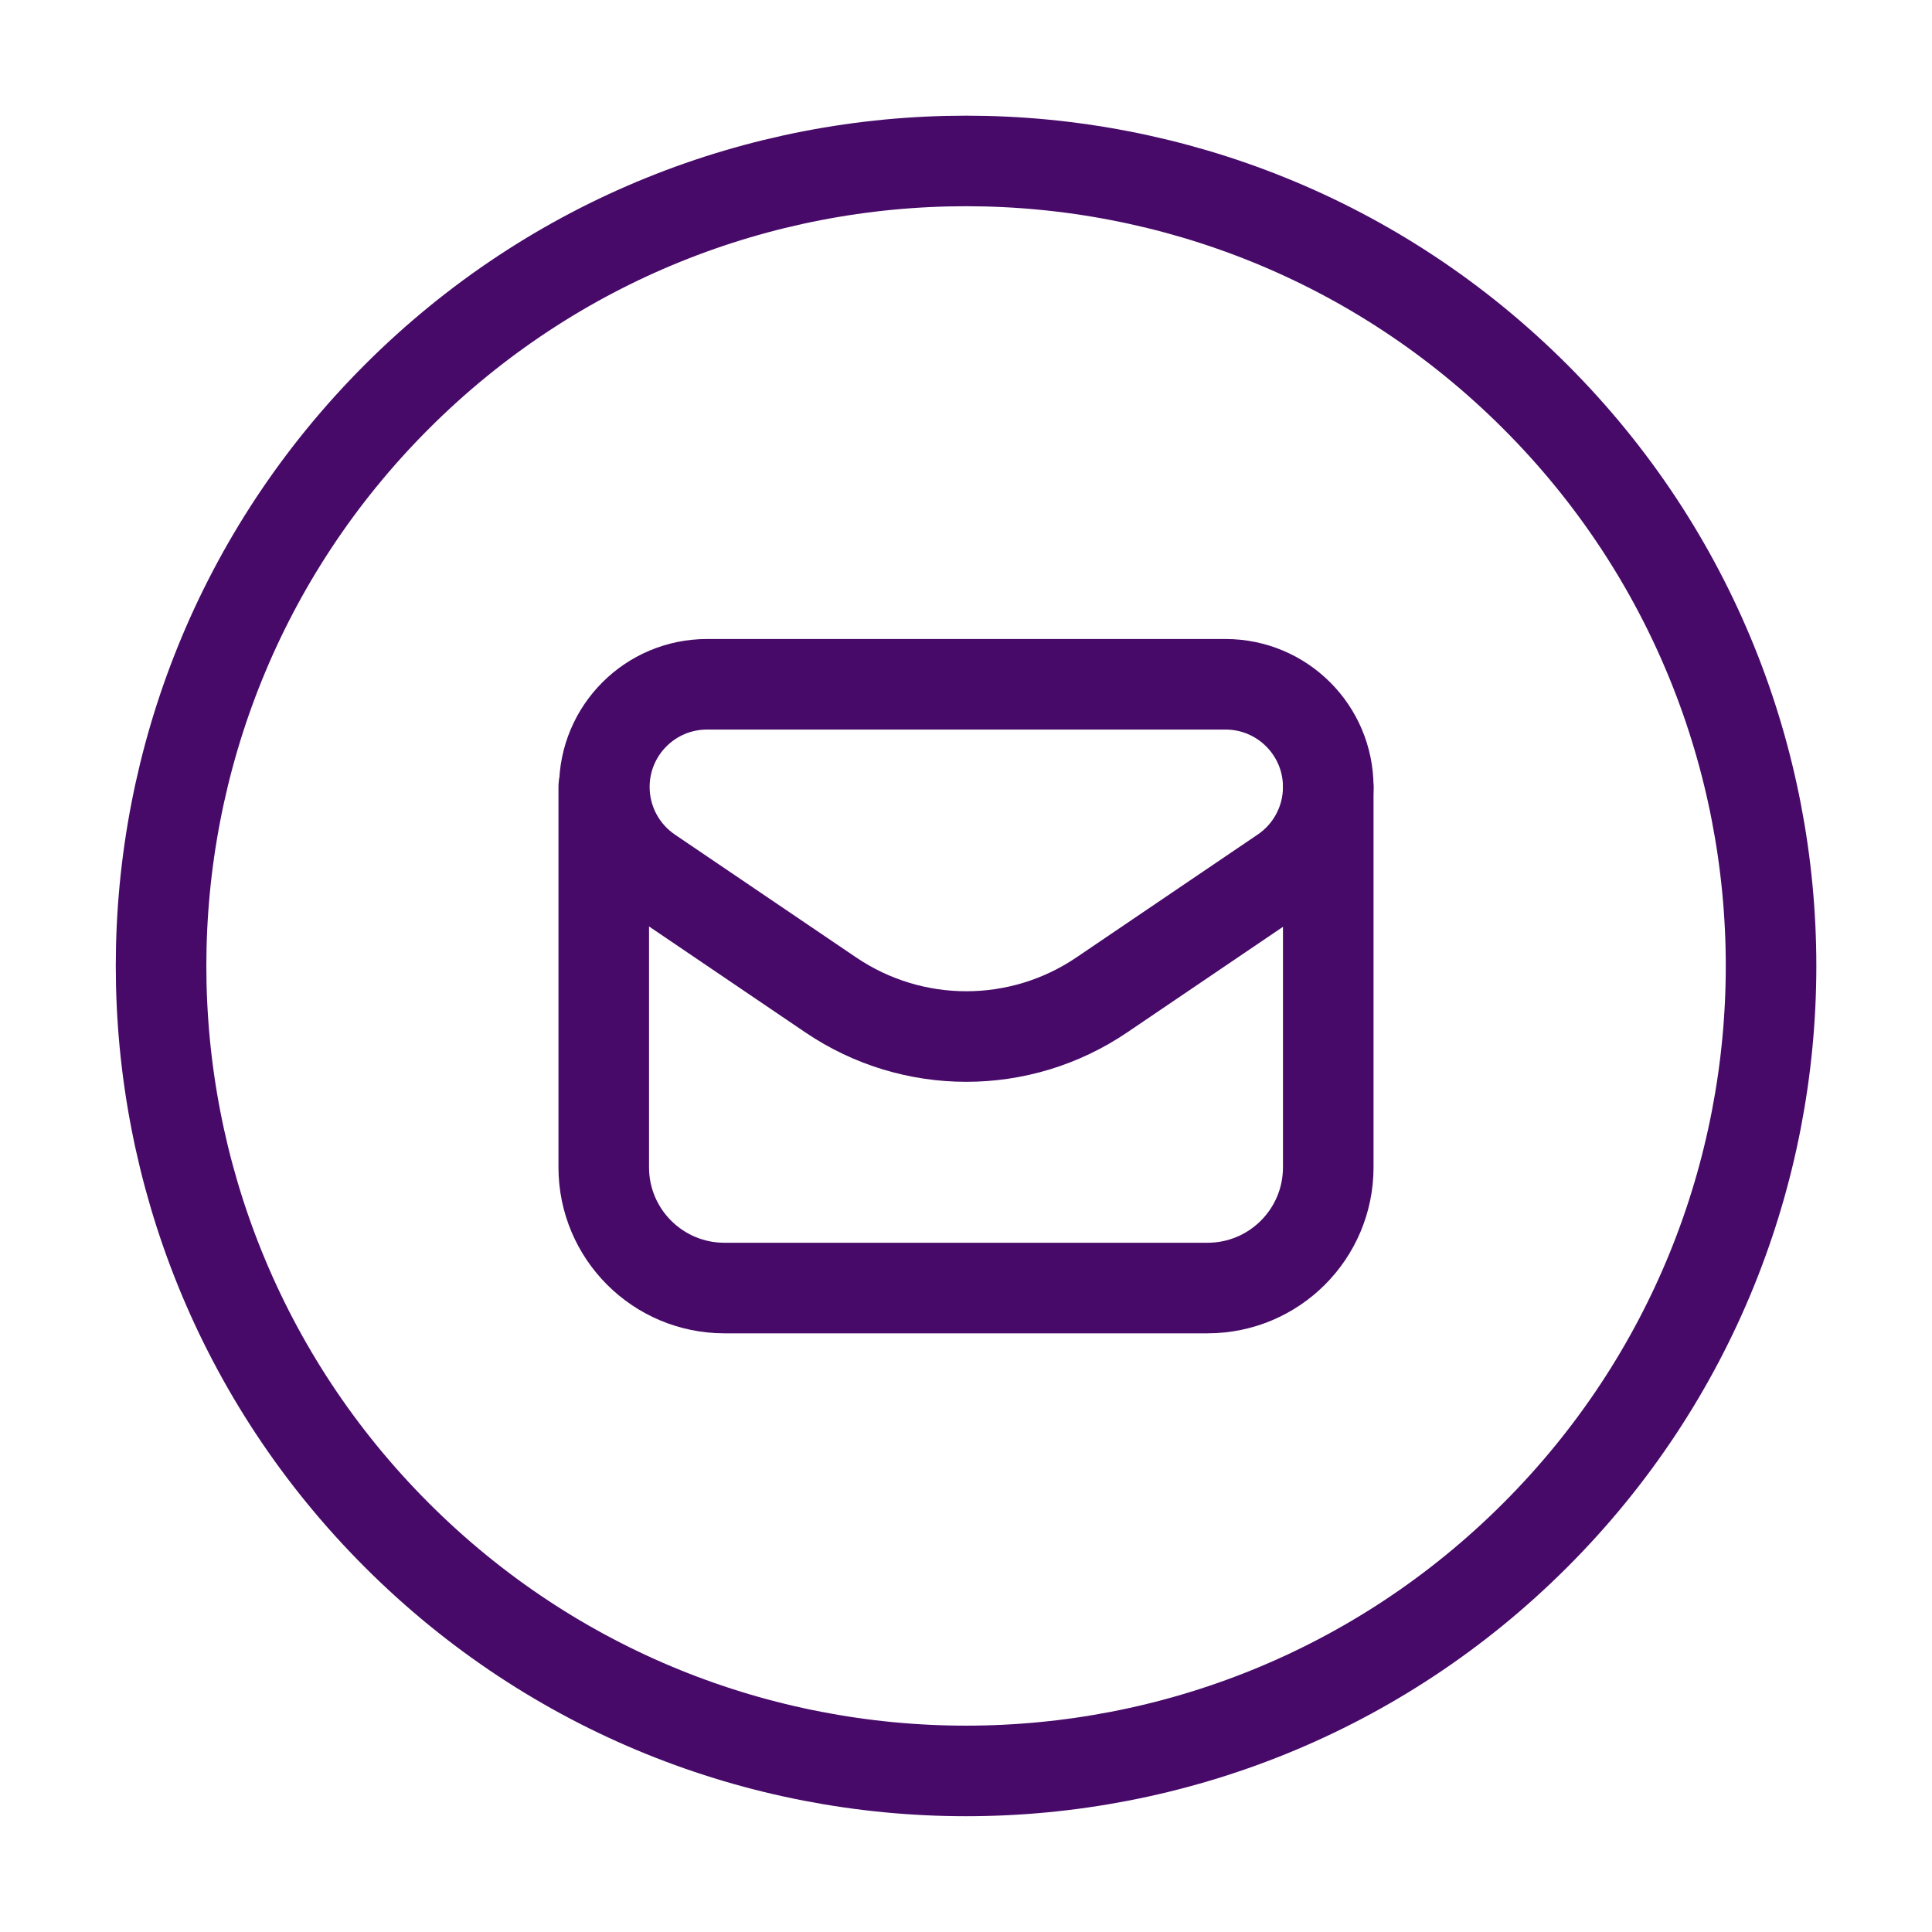 <svg width="32" height="32" viewBox="0 0 32 32" fill="none" xmlns="http://www.w3.org/2000/svg">
<path d="M25.429 6.571C30.636 11.778 30.636 20.22 25.429 25.427C20.222 30.634 11.78 30.634 6.573 25.427C1.366 20.22 1.366 11.778 6.573 6.571C11.78 1.364 20.222 1.364 25.429 6.571" stroke="#470A68" stroke-width="1.5" stroke-linecap="round" stroke-linejoin="round"/>
<path fill-rule="evenodd" clip-rule="evenodd" d="M18.249 16.479L21.253 14.443C21.72 14.127 22 13.599 22 13.035V13.035C22 12.095 21.238 11.334 20.299 11.334H11.71C10.771 11.334 10.01 12.095 10.01 13.035V13.035C10.01 13.599 10.289 14.126 10.756 14.443L13.76 16.479C15.116 17.398 16.894 17.398 18.249 16.479V16.479Z" stroke="#470A68" stroke-width="1.5" stroke-linecap="round" stroke-linejoin="round"/>
<path d="M10 13.035V19.334C10 20.439 10.895 21.334 12 21.334H20C21.105 21.334 22 20.439 22 19.334V13.036" stroke="#470A68" stroke-width="1.5" stroke-linecap="round" stroke-linejoin="round"/>
</svg>
